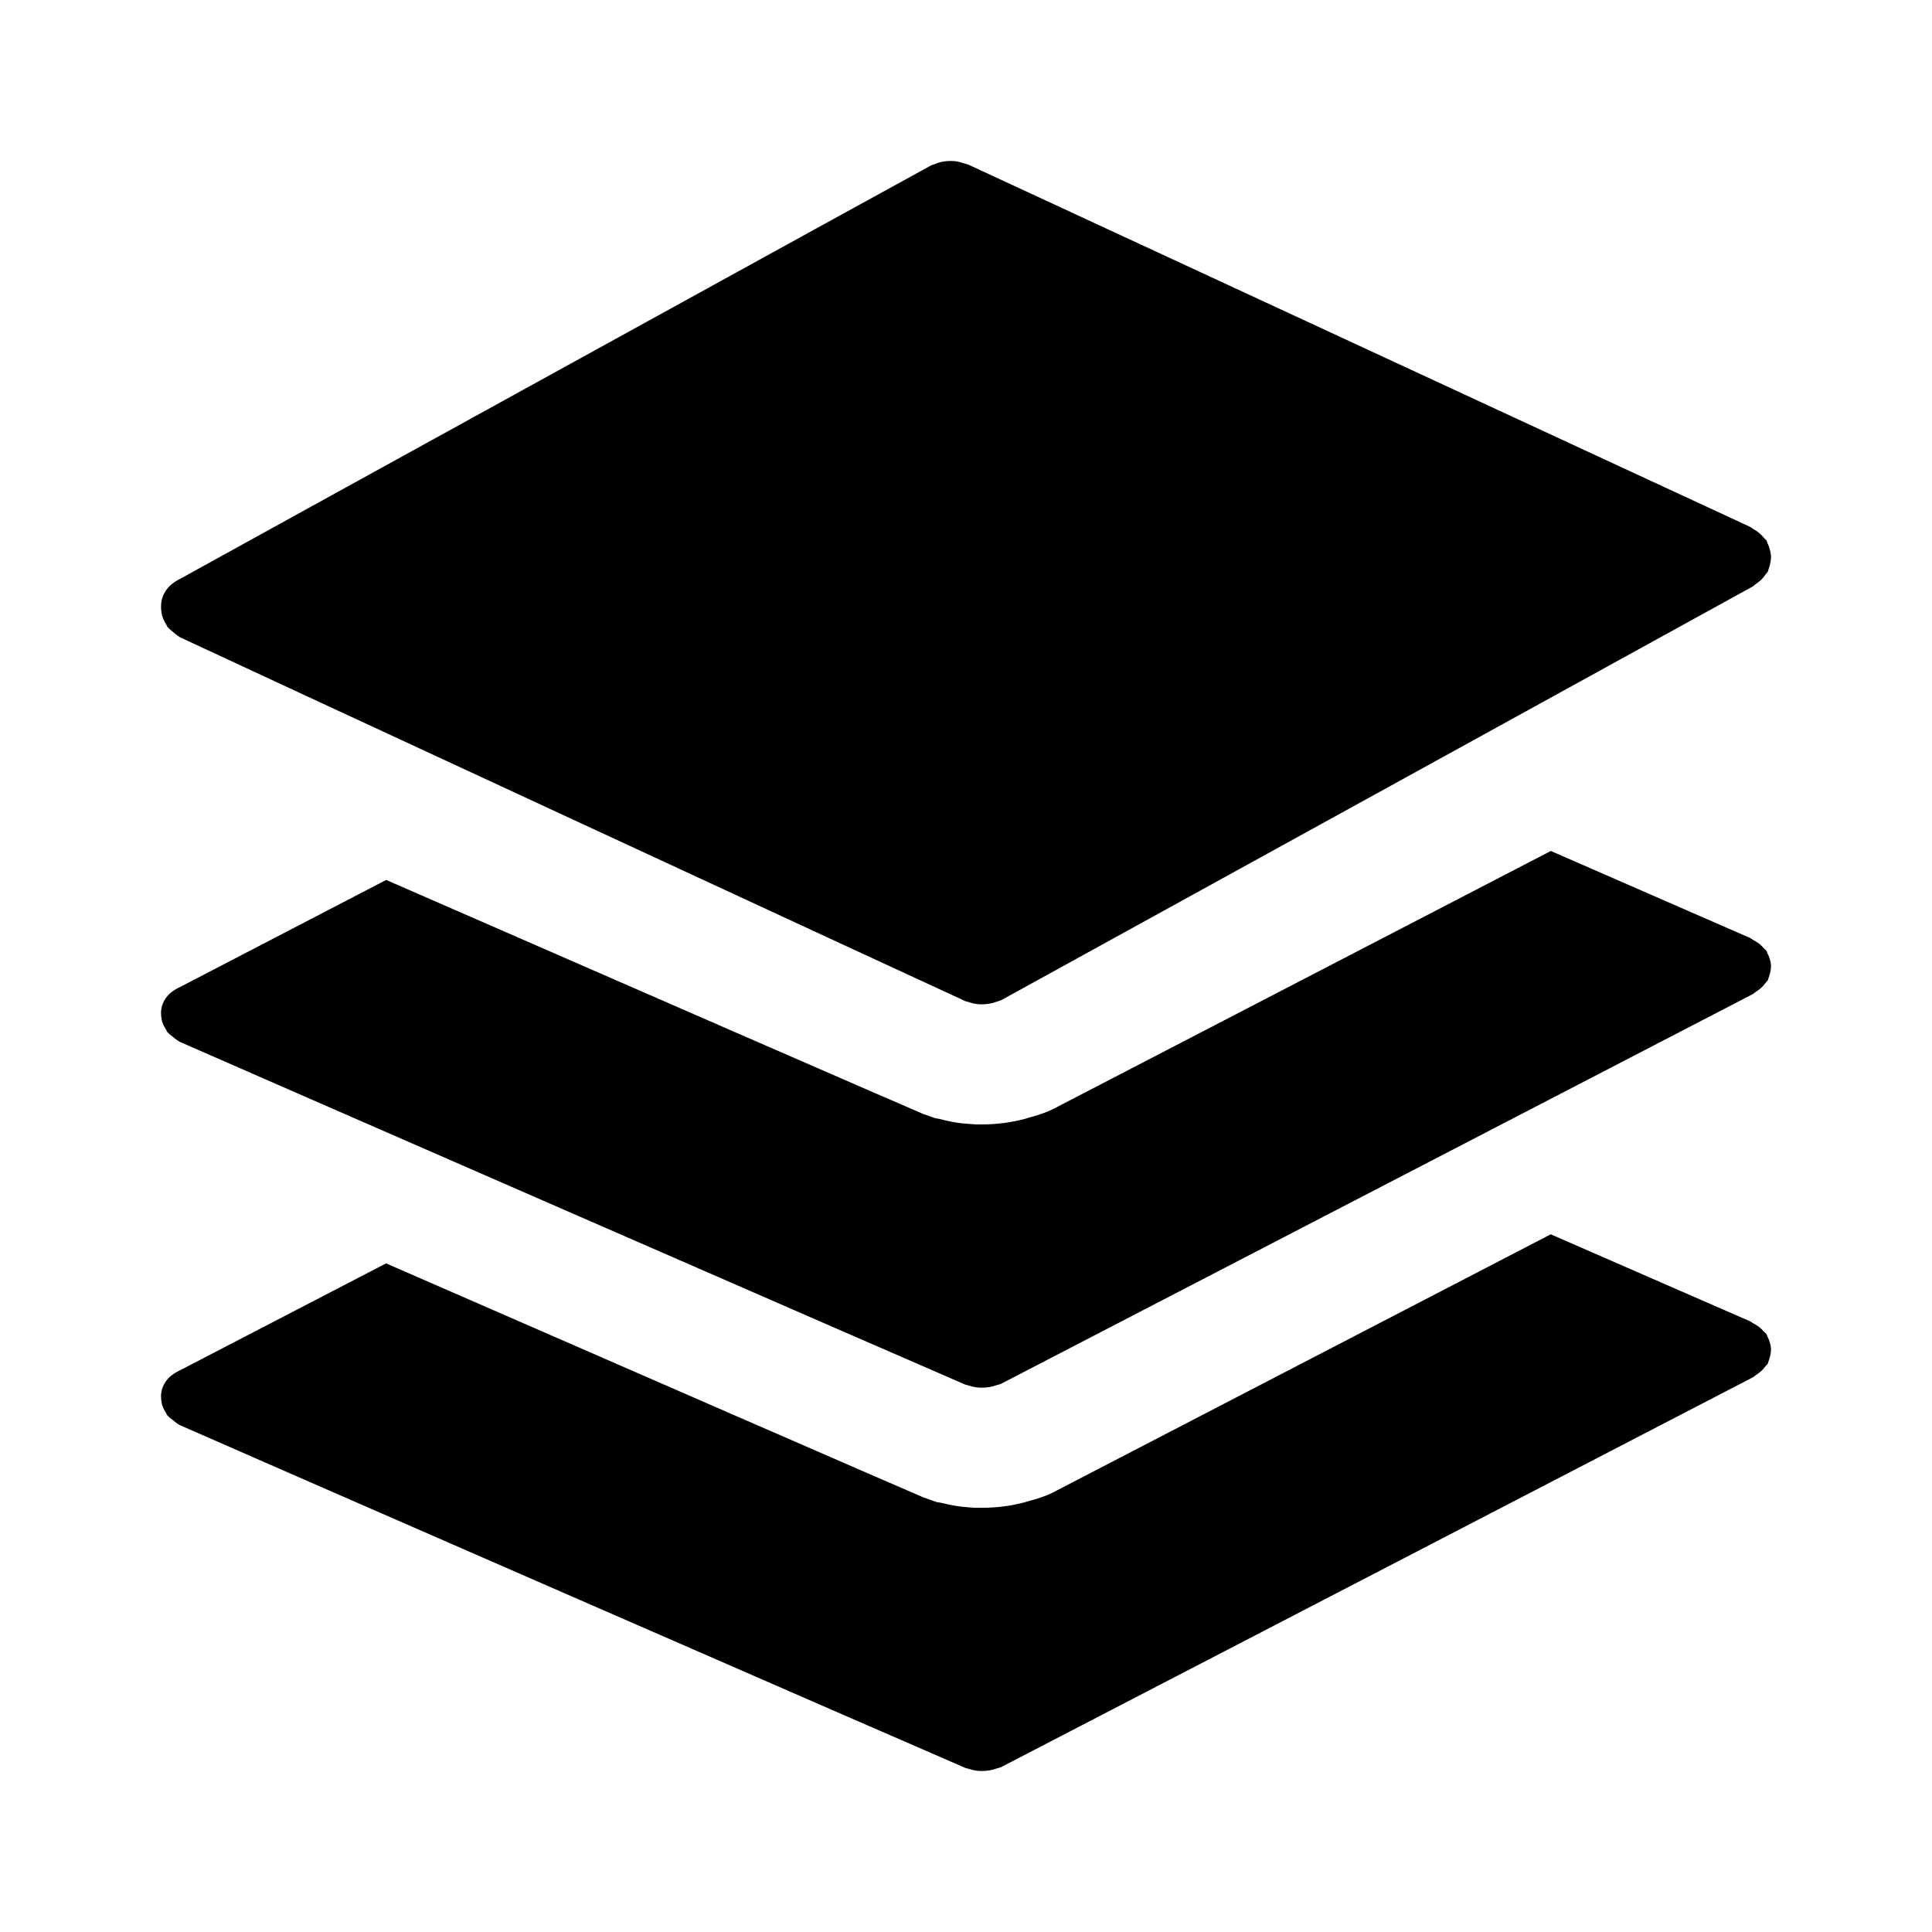 <svg width="24" height="24" viewBox="0 0 24 24" fill="none" xmlns="http://www.w3.org/2000/svg">
<path fill-rule="evenodd" clip-rule="evenodd" d="M12.815 18.637L12.714 18.666C12.545 18.709 12.374 18.73 12.203 18.73H12.104L12.015 18.723C11.921 18.717 11.81 18.698 11.695 18.669L11.634 18.659L11.471 18.601C11.363 18.558 7.638 16.934 4.796 15.694C3.452 16.391 2.397 16.939 2.237 17.022C2.163 17.057 2.096 17.102 2.053 17.171C1.999 17.252 1.991 17.341 2.009 17.427C2.009 17.431 2.009 17.434 2.01 17.438C2.02 17.479 2.039 17.517 2.064 17.554C2.07 17.562 2.07 17.572 2.077 17.58C2.079 17.583 2.082 17.584 2.084 17.587C2.102 17.608 2.126 17.625 2.15 17.643C2.175 17.664 2.199 17.684 2.228 17.7C2.23 17.701 2.233 17.704 2.235 17.704C2.363 17.764 11.864 21.91 11.995 21.963C12.005 21.968 12.015 21.967 12.025 21.97C12.069 21.985 12.112 21.996 12.16 21.999C12.171 22 12.182 22 12.193 22C12.242 22 12.29 21.995 12.34 21.982C12.348 21.98 12.355 21.976 12.363 21.974C12.394 21.964 12.425 21.959 12.453 21.943L21.772 17.111C21.787 17.105 21.795 17.092 21.808 17.085C21.833 17.069 21.854 17.053 21.876 17.034C21.898 17.014 21.916 16.993 21.933 16.97C21.941 16.959 21.953 16.952 21.959 16.94C21.966 16.929 21.965 16.917 21.971 16.906C21.981 16.881 21.988 16.855 21.993 16.829C21.998 16.804 22.001 16.78 22 16.755C21.998 16.731 21.994 16.707 21.987 16.683C21.98 16.656 21.971 16.631 21.957 16.607C21.951 16.596 21.951 16.584 21.944 16.573C21.936 16.562 21.924 16.555 21.915 16.545C21.896 16.523 21.876 16.504 21.853 16.485C21.829 16.467 21.806 16.452 21.78 16.439C21.766 16.432 21.757 16.421 21.743 16.415L19.264 15.333L13.136 18.511C13.028 18.574 12.893 18.616 12.815 18.637Z" fill="black"/>
<path fill-rule="evenodd" clip-rule="evenodd" d="M12.819 13.873L12.724 13.901C12.556 13.945 12.376 13.968 12.193 13.968H12.12L12.014 13.96C11.914 13.954 11.795 13.933 11.672 13.9L11.616 13.89L11.471 13.839C11.354 13.792 7.634 12.17 4.797 10.931C3.452 11.629 2.397 12.177 2.237 12.261C2.163 12.295 2.096 12.341 2.053 12.409C1.999 12.49 1.991 12.58 2.009 12.666C2.009 12.669 2.009 12.673 2.01 12.676C2.02 12.717 2.039 12.755 2.064 12.792C2.07 12.8 2.07 12.809 2.077 12.818C2.079 12.822 2.082 12.823 2.084 12.825C2.102 12.846 2.126 12.864 2.15 12.882C2.175 12.902 2.199 12.923 2.228 12.938C2.23 12.939 2.233 12.942 2.235 12.943C2.363 13.002 11.864 17.149 11.995 17.202C12.005 17.206 12.015 17.205 12.025 17.209C12.069 17.224 12.112 17.234 12.16 17.237C12.171 17.238 12.182 17.238 12.193 17.238C12.242 17.239 12.29 17.233 12.34 17.22C12.348 17.217 12.355 17.215 12.363 17.212C12.394 17.202 12.425 17.198 12.453 17.181L21.772 12.35C21.787 12.342 21.795 12.331 21.808 12.323C21.833 12.308 21.854 12.292 21.876 12.273C21.898 12.253 21.916 12.232 21.933 12.209C21.941 12.197 21.953 12.19 21.959 12.178C21.966 12.168 21.965 12.156 21.971 12.144C21.981 12.12 21.988 12.094 21.993 12.067C21.998 12.043 22.001 12.018 22 11.994C21.998 11.969 21.994 11.946 21.987 11.921C21.98 11.896 21.971 11.87 21.957 11.846C21.951 11.834 21.951 11.823 21.944 11.812C21.936 11.801 21.924 11.794 21.915 11.784C21.896 11.761 21.876 11.742 21.853 11.723C21.829 11.706 21.806 11.691 21.78 11.677C21.766 11.67 21.757 11.66 21.743 11.653L19.265 10.571L13.136 13.749C13.023 13.813 12.894 13.853 12.819 13.873Z" fill="black"/>
<path fill-rule="evenodd" clip-rule="evenodd" d="M12.029 2.045C12.011 2.037 11.993 2.036 11.976 2.03C11.949 2.02 11.923 2.012 11.895 2.007C11.859 2 11.826 1.999 11.791 2C11.769 2.001 11.747 2.002 11.724 2.006C11.684 2.012 11.646 2.024 11.609 2.04C11.599 2.045 11.586 2.045 11.575 2.05C11.452 2.114 2.722 6.921 2.237 7.191C2.163 7.228 2.096 7.277 2.053 7.348C1.999 7.434 1.991 7.531 2.009 7.621C2.009 7.625 2.009 7.628 2.01 7.632C2.02 7.676 2.039 7.716 2.064 7.755C2.07 7.764 2.07 7.774 2.077 7.784C2.079 7.787 2.082 7.788 2.084 7.79C2.102 7.814 2.126 7.831 2.15 7.851C2.175 7.872 2.199 7.894 2.228 7.91C2.23 7.912 2.233 7.915 2.235 7.916C2.363 7.979 11.864 12.381 11.995 12.438C12.005 12.442 12.015 12.442 12.025 12.445C12.069 12.461 12.112 12.472 12.16 12.475C12.171 12.476 12.182 12.476 12.193 12.476C12.242 12.476 12.29 12.47 12.34 12.457C12.348 12.454 12.355 12.451 12.363 12.449C12.394 12.438 12.425 12.433 12.453 12.416L21.772 7.286C21.787 7.278 21.795 7.265 21.808 7.257C21.833 7.241 21.854 7.224 21.876 7.204C21.898 7.183 21.916 7.16 21.933 7.135C21.941 7.124 21.953 7.116 21.959 7.103C21.966 7.092 21.965 7.08 21.971 7.068C21.981 7.04 21.988 7.014 21.993 6.985C21.998 6.959 22.001 6.933 22 6.907C21.998 6.882 21.994 6.856 21.987 6.831C21.98 6.802 21.971 6.776 21.957 6.75C21.951 6.738 21.951 6.726 21.944 6.715C21.936 6.702 21.924 6.696 21.915 6.684C21.896 6.661 21.876 6.64 21.853 6.621C21.829 6.601 21.806 6.586 21.78 6.572C21.766 6.564 21.757 6.552 21.743 6.546L12.029 2.045Z" fill="black"/>
</svg>

